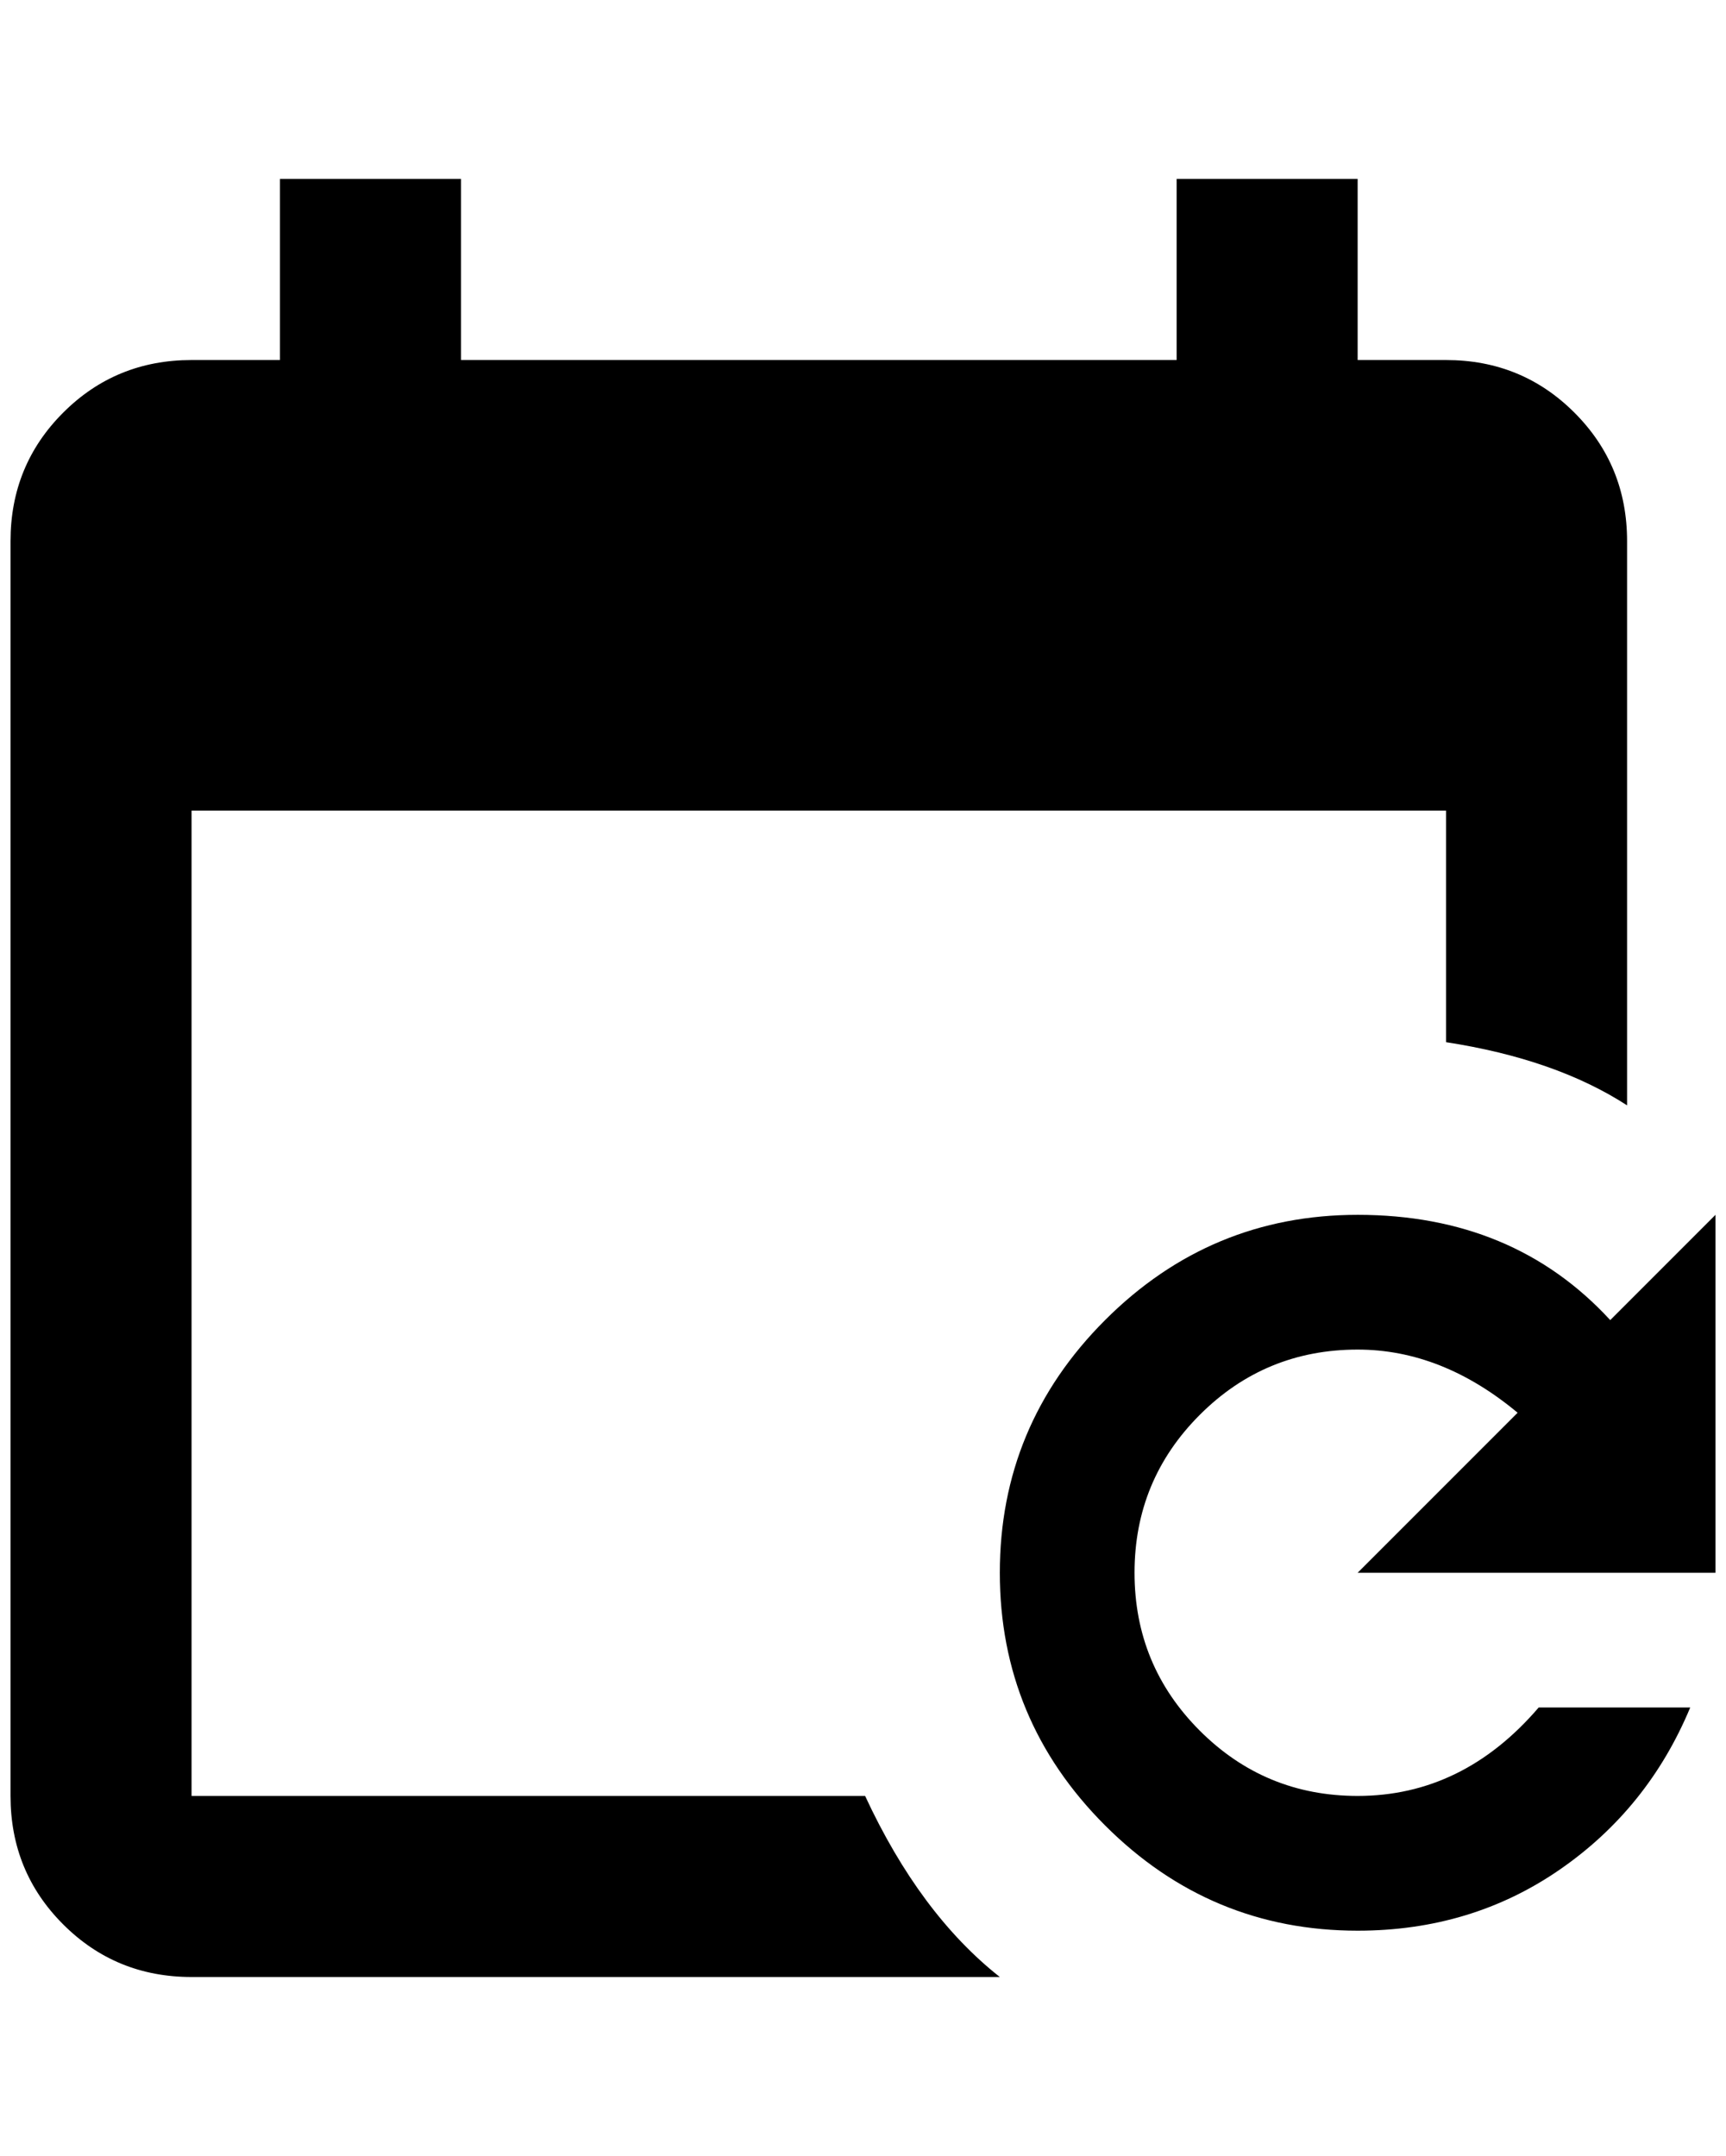 <?xml version="1.0" standalone="no"?>
<!DOCTYPE svg PUBLIC "-//W3C//DTD SVG 1.1//EN" "http://www.w3.org/Graphics/SVG/1.1/DTD/svg11.dtd" >
<svg xmlns="http://www.w3.org/2000/svg" xmlns:xlink="http://www.w3.org/1999/xlink" version="1.1" viewBox="-10 0 1640 2048">
   <path fill="currentColor"
d="M1364 342h-84v-172h-172v172h-680v-172h-172v172h-84q-72 0 -122 50t-50 122v1192q0 72 50 122t122 50h768q-76 -60 -128 -172h-640v-936h1192v220q104 16 172 60v-536q0 -72 -50 -122t-122 -50zM1280 1154q148 0 240 100l100 -100v340h-340l152 -152q-72 -60 -152 -60
q-88 0 -150 62t-62 150t62 150t150 62q100 0 172 -84h144q-40 96 -124 154t-192 58q-140 0 -240 -100t-100 -240t100 -240t240 -100z" />
</svg>
